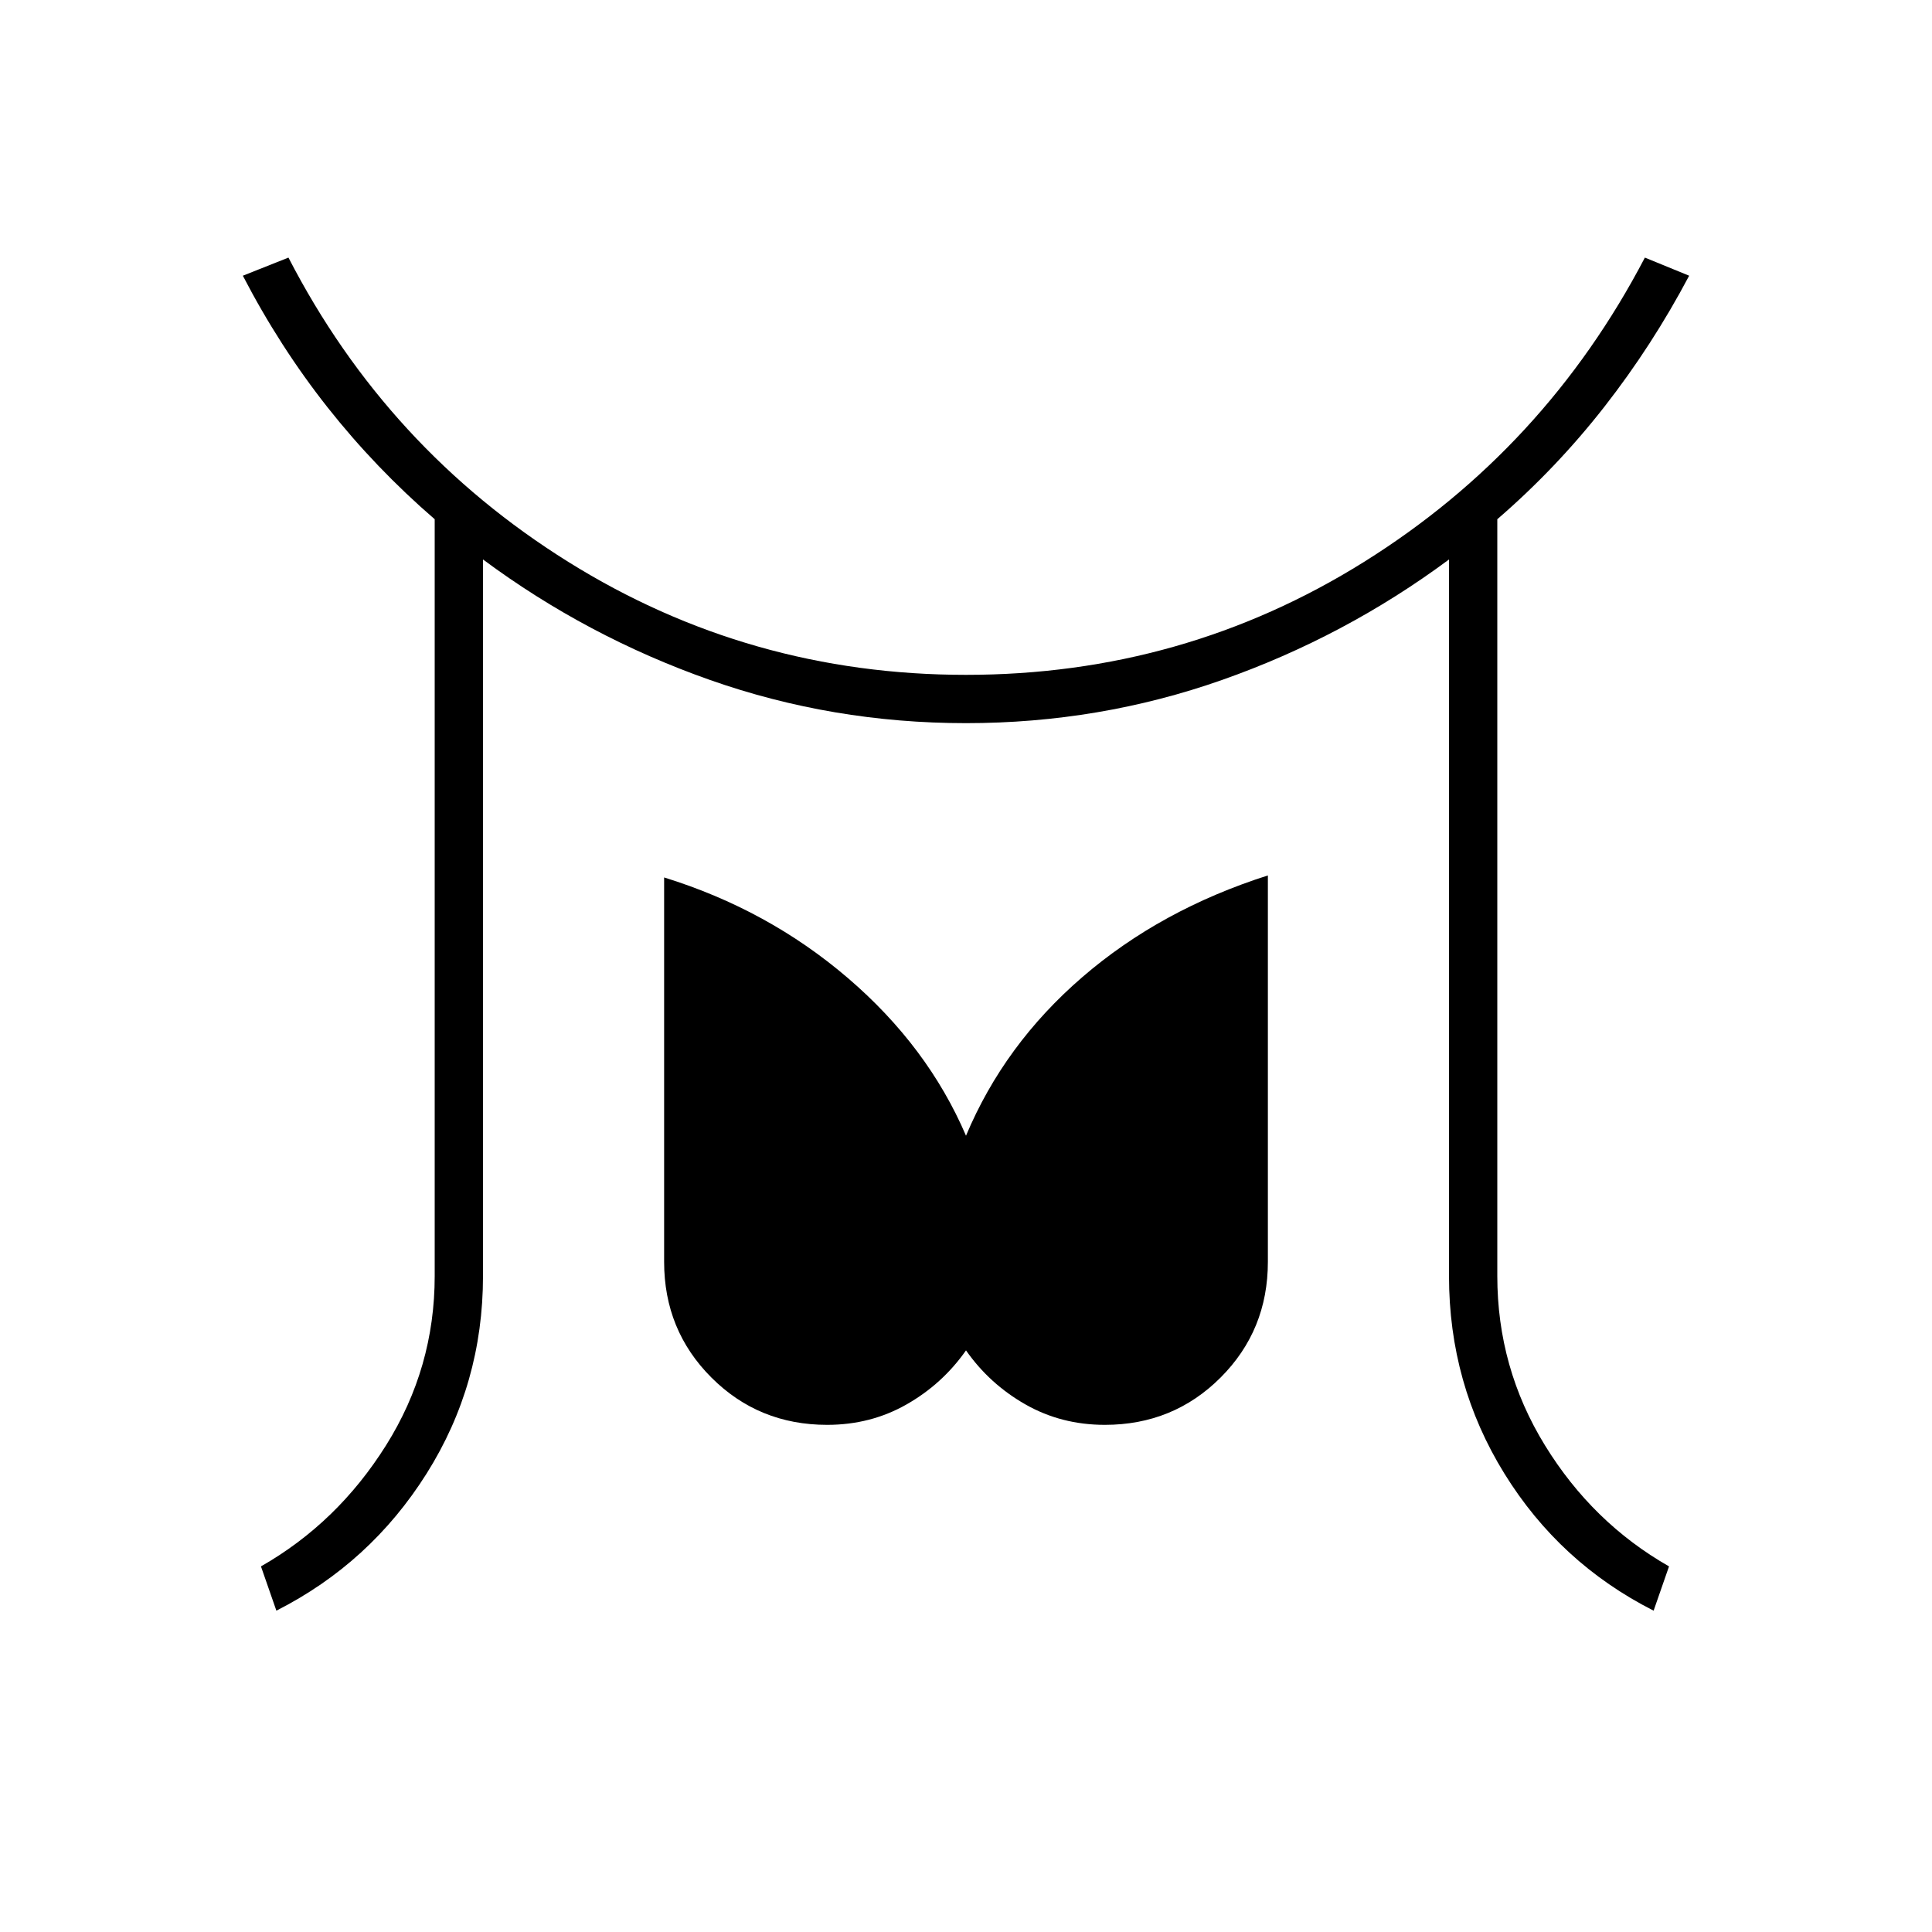 <svg xmlns="http://www.w3.org/2000/svg" height="40" viewBox="0 -960 960 960" width="40"><path d="m137.33-159.67-7.66-22q38-21.66 62.16-60.16Q216-280.33 216-326v-376q-29.33-25.33-53.17-55.5Q139-787.67 120.67-823l22.66-9q49 95 139 151.17 90 56.16 197.67 56.16 108 0 197.83-56.16Q767.67-737 817.33-832l22 9q-18.33 34.67-42.16 65.17Q773.33-727.33 744-702v376q0 45.67 23.67 84.17 23.66 38.5 61.66 60.16l-7.66 22Q775-183.33 747.5-227.83T720-326v-356q-51.67 38.33-112.67 59.83T480-600.67q-66.33 0-127.33-21.5T240-682v356q0 53.67-28 98.17t-74.67 68.16ZM411-252q-34 0-57.5-23.5T330-333v-191q51.67 16 91.33 50Q461-440 480-395.67q19-45.33 57.83-78.83Q576.67-508 630-525v192q0 34-23.5 57.5T549-252q-21.67 0-39.5-10.17Q491.67-272.33 480-289q-11.67 16.67-29.5 26.83Q432.67-252 411-252Z"/></svg>